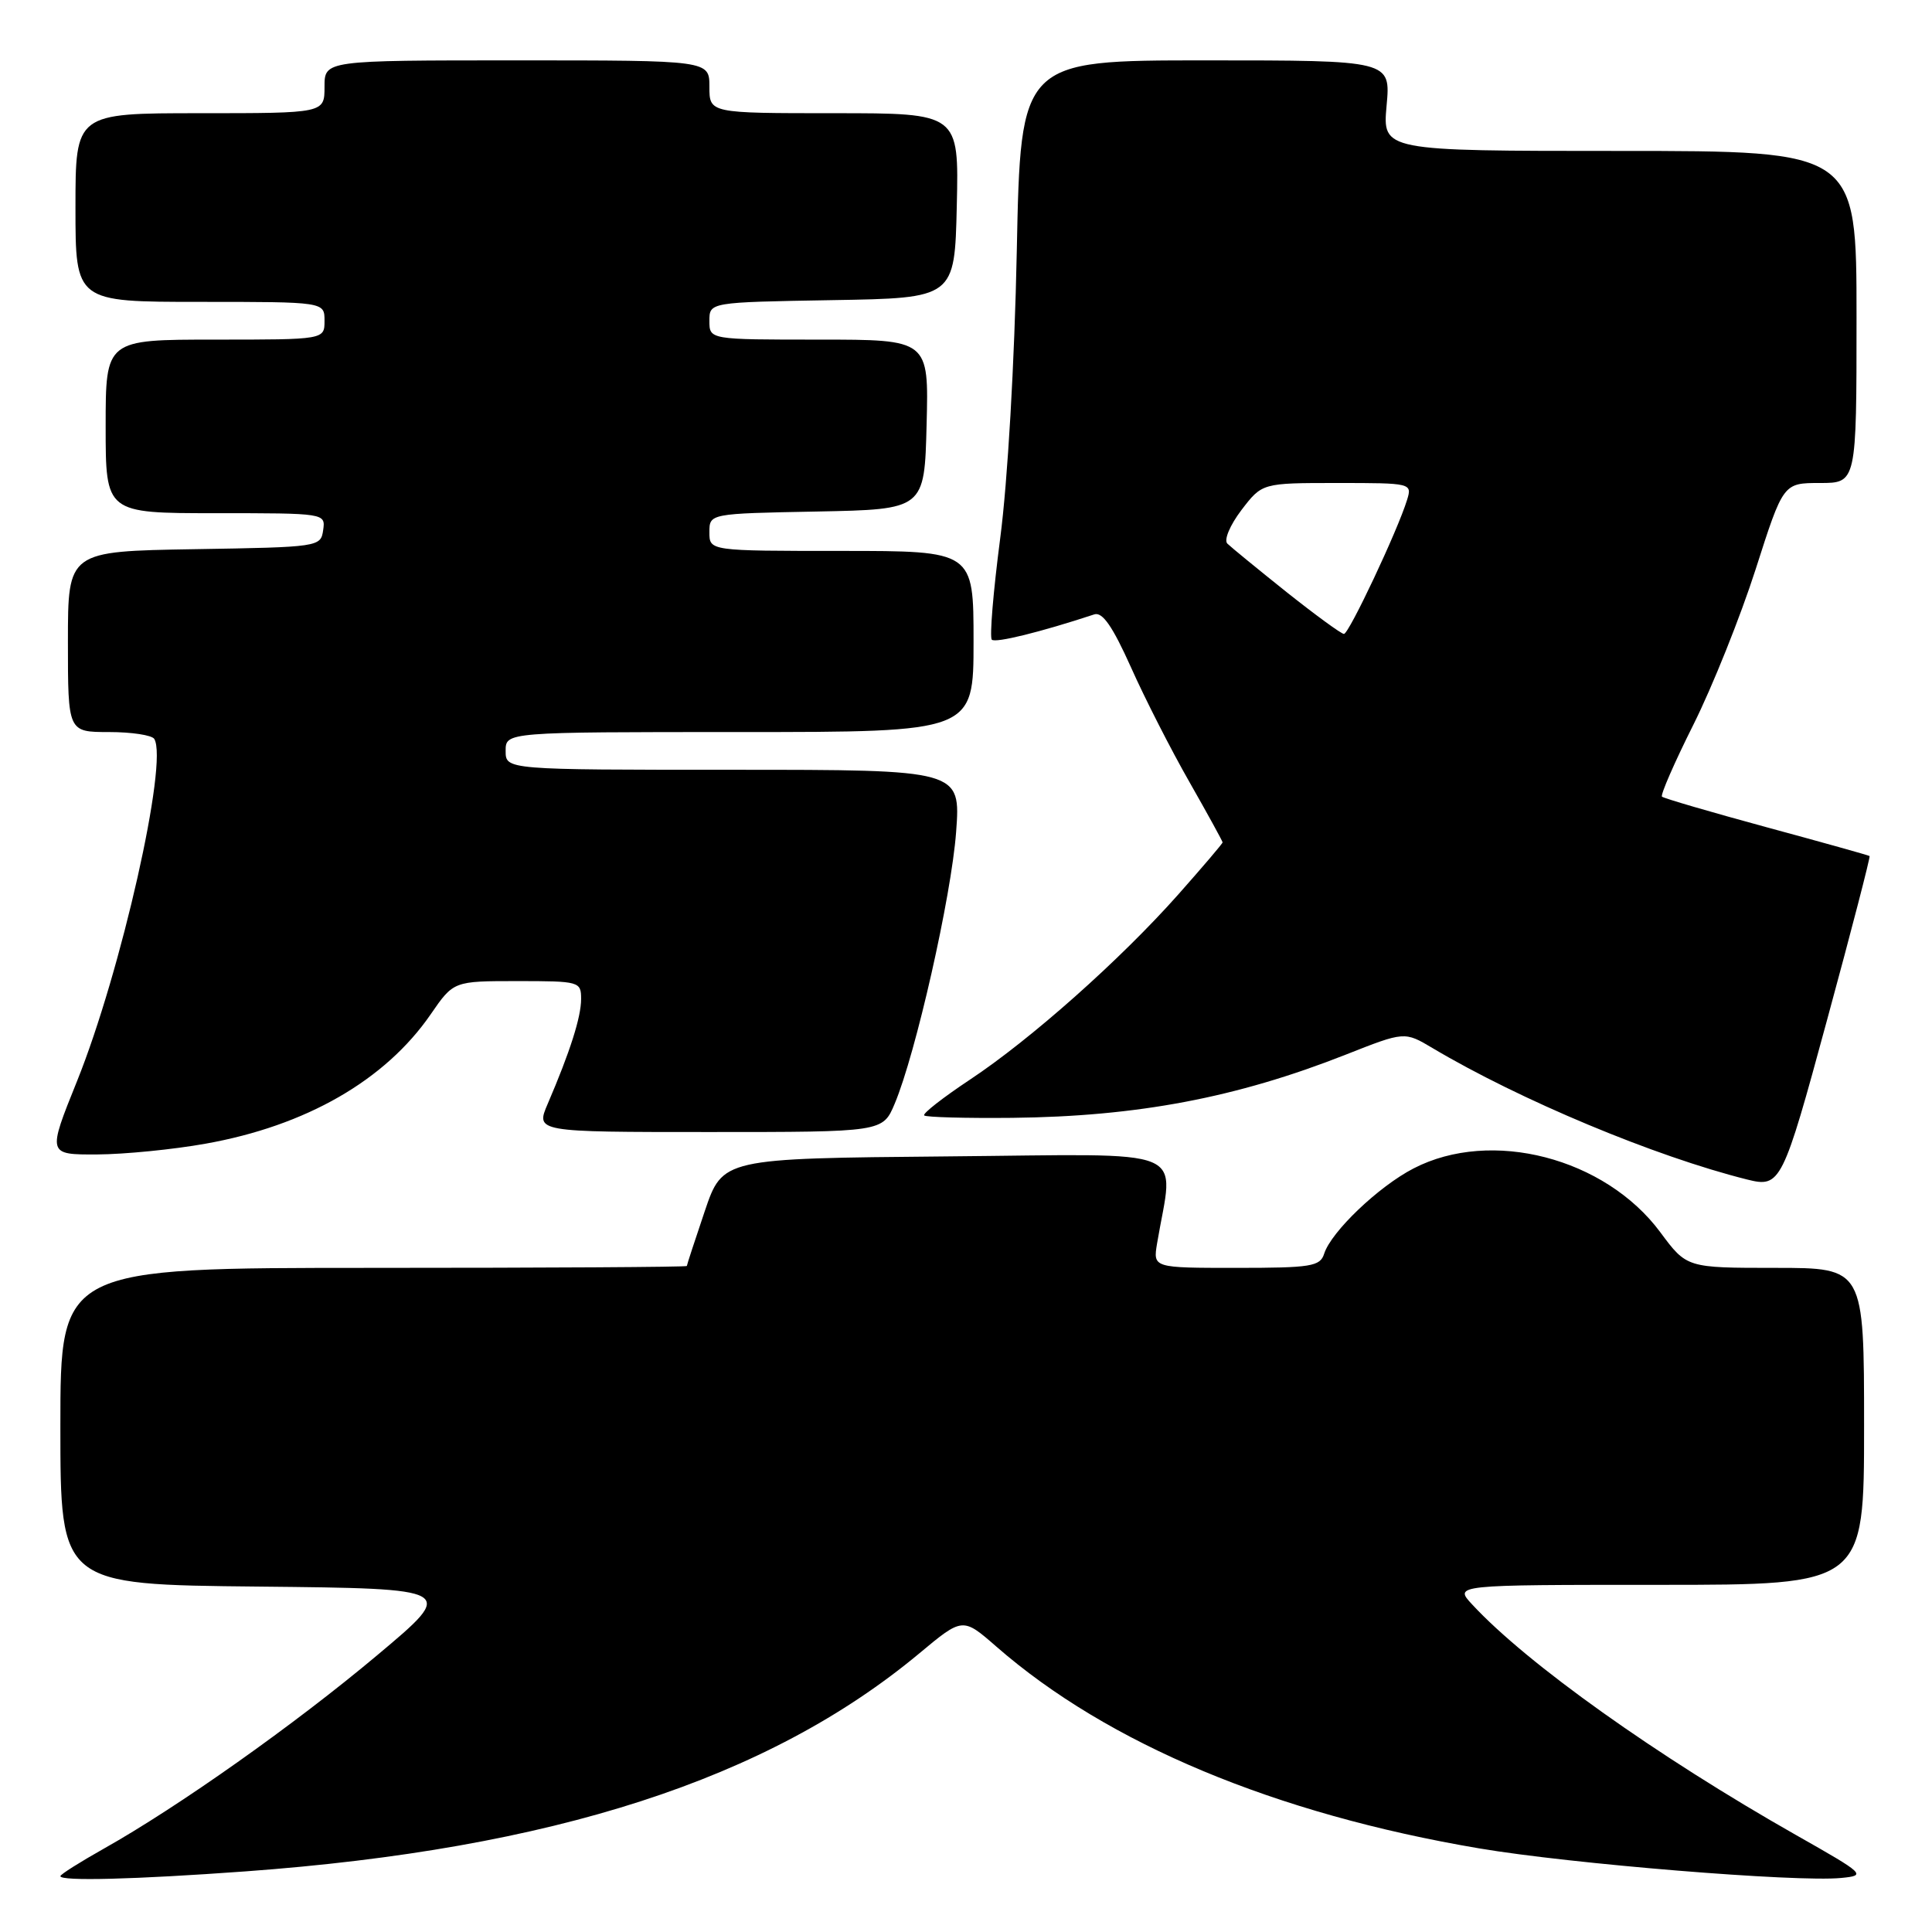 <?xml version="1.0" encoding="UTF-8" standalone="no"?>
<!DOCTYPE svg PUBLIC "-//W3C//DTD SVG 1.1//EN" "http://www.w3.org/Graphics/SVG/1.1/DTD/svg11.dtd" >
<svg xmlns="http://www.w3.org/2000/svg" xmlns:xlink="http://www.w3.org/1999/xlink" version="1.1" viewBox="0 0 256 256">
 <g >
 <path fill="currentColor"
d=" M 32.50 247.97 C 73.24 245.00 101.74 235.78 121.79 219.10 C 127.56 214.29 127.56 214.29 132.03 218.19 C 146.79 231.07 168.99 240.35 196.00 244.92 C 208.08 246.97 238.06 249.42 243.96 248.84 C 247.33 248.51 247.17 248.36 237.96 243.14 C 219.56 232.70 202.34 220.45 195.08 212.61 C 192.65 210.00 192.65 210.00 219.83 210.00 C 247.00 210.00 247.00 210.00 247.00 189.00 C 247.00 168.00 247.00 168.00 235.25 168.00 C 223.50 168.00 223.50 168.00 220.00 163.28 C 212.68 153.41 197.59 149.50 187.31 154.82 C 182.67 157.21 176.39 163.21 175.46 166.12 C 174.93 167.81 173.74 168.00 163.82 168.00 C 152.78 168.00 152.78 168.00 153.32 164.75 C 155.51 151.71 158.49 152.94 125.47 153.23 C 95.75 153.50 95.75 153.50 93.38 160.50 C 92.08 164.35 91.01 167.61 91.01 167.75 C 91.00 167.89 72.33 168.00 49.50 168.00 C 8.00 168.00 8.00 168.00 8.00 188.98 C 8.00 209.97 8.00 209.97 34.25 210.23 C 60.50 210.50 60.50 210.50 50.00 219.31 C 39.08 228.48 23.64 239.40 13.75 244.96 C 10.59 246.74 8.00 248.37 8.00 248.60 C 8.00 249.29 17.91 249.03 32.50 247.97 Z  M 242.12 135.06 C 245.33 123.27 247.85 113.53 247.73 113.43 C 247.60 113.33 241.45 111.61 234.07 109.61 C 226.68 107.60 220.45 105.78 220.22 105.56 C 220.00 105.33 221.87 101.04 224.39 96.01 C 226.90 90.99 230.61 81.73 232.63 75.44 C 236.29 64.00 236.29 64.00 241.15 64.00 C 246.00 64.00 246.00 64.00 246.00 42.00 C 246.00 20.00 246.00 20.00 214.59 20.00 C 183.19 20.00 183.19 20.00 183.73 14.00 C 184.28 8.00 184.28 8.00 159.76 8.00 C 135.24 8.00 135.24 8.00 134.73 33.25 C 134.43 48.09 133.52 63.80 132.53 71.34 C 131.61 78.40 131.11 84.44 131.42 84.76 C 131.90 85.23 137.87 83.76 145.00 81.41 C 146.08 81.05 147.43 83.01 149.85 88.40 C 151.68 92.51 155.17 99.36 157.60 103.61 C 160.02 107.86 162.00 111.47 162.00 111.62 C 162.00 111.78 159.35 114.88 156.12 118.53 C 148.43 127.19 136.57 137.73 128.49 143.08 C 124.94 145.44 122.22 147.56 122.46 147.80 C 122.70 148.04 127.95 148.18 134.13 148.12 C 150.71 147.94 163.85 145.45 178.31 139.75 C 186.11 136.67 186.11 136.67 189.81 138.87 C 201.38 145.75 219.29 153.24 231.50 156.29 C 235.93 157.40 236.20 156.88 242.12 135.06 Z  M 27.21 151.55 C 40.55 149.18 51.05 143.14 57.07 134.40 C 60.10 130.00 60.10 130.00 68.55 130.00 C 76.78 130.00 77.00 130.06 77.00 132.37 C 77.00 134.77 75.55 139.33 72.58 146.25 C 70.97 150.00 70.97 150.00 93.97 150.00 C 116.97 150.00 116.97 150.00 118.55 146.25 C 121.34 139.63 126.06 118.76 126.69 110.25 C 127.30 102.00 127.30 102.00 97.15 102.00 C 67.00 102.00 67.00 102.00 67.00 99.50 C 67.00 97.00 67.00 97.00 98.00 97.00 C 129.00 97.00 129.00 97.00 129.00 85.00 C 129.00 73.00 129.00 73.00 111.50 73.00 C 94.00 73.00 94.00 73.00 94.00 70.53 C 94.00 68.05 94.00 68.05 108.25 67.78 C 122.50 67.50 122.50 67.50 122.78 56.25 C 123.07 45.00 123.07 45.00 108.53 45.00 C 94.00 45.00 94.00 45.00 94.00 42.52 C 94.00 40.05 94.00 40.05 110.25 39.77 C 126.50 39.50 126.50 39.50 126.78 27.25 C 127.06 15.00 127.06 15.00 110.53 15.00 C 94.00 15.00 94.00 15.00 94.00 11.50 C 94.00 8.00 94.00 8.00 68.50 8.00 C 43.00 8.00 43.00 8.00 43.00 11.50 C 43.00 15.00 43.00 15.00 26.50 15.00 C 10.00 15.00 10.00 15.00 10.00 27.50 C 10.00 40.00 10.00 40.00 26.50 40.00 C 43.00 40.00 43.00 40.00 43.00 42.50 C 43.00 45.00 43.00 45.00 28.50 45.00 C 14.00 45.00 14.00 45.00 14.00 56.50 C 14.00 68.00 14.00 68.00 28.57 68.00 C 43.11 68.00 43.14 68.00 42.82 70.25 C 42.50 72.47 42.26 72.50 25.75 72.77 C 9.00 73.05 9.00 73.05 9.00 85.02 C 9.00 97.00 9.00 97.00 14.44 97.00 C 17.43 97.00 20.13 97.41 20.44 97.91 C 22.32 100.95 16.04 128.77 10.21 143.25 C 6.28 153.00 6.28 153.00 12.89 152.97 C 16.52 152.95 22.97 152.31 27.21 151.55 Z  M 170.47 78.45 C 166.64 75.39 163.11 72.50 162.63 72.03 C 162.15 71.55 162.97 69.60 164.50 67.58 C 167.24 64.00 167.24 64.00 177.19 64.00 C 187.04 64.00 187.13 64.02 186.44 66.25 C 185.22 70.25 178.74 84.00 178.08 84.00 C 177.73 84.00 174.31 81.50 170.47 78.45 Z "/>
</g>
</svg>